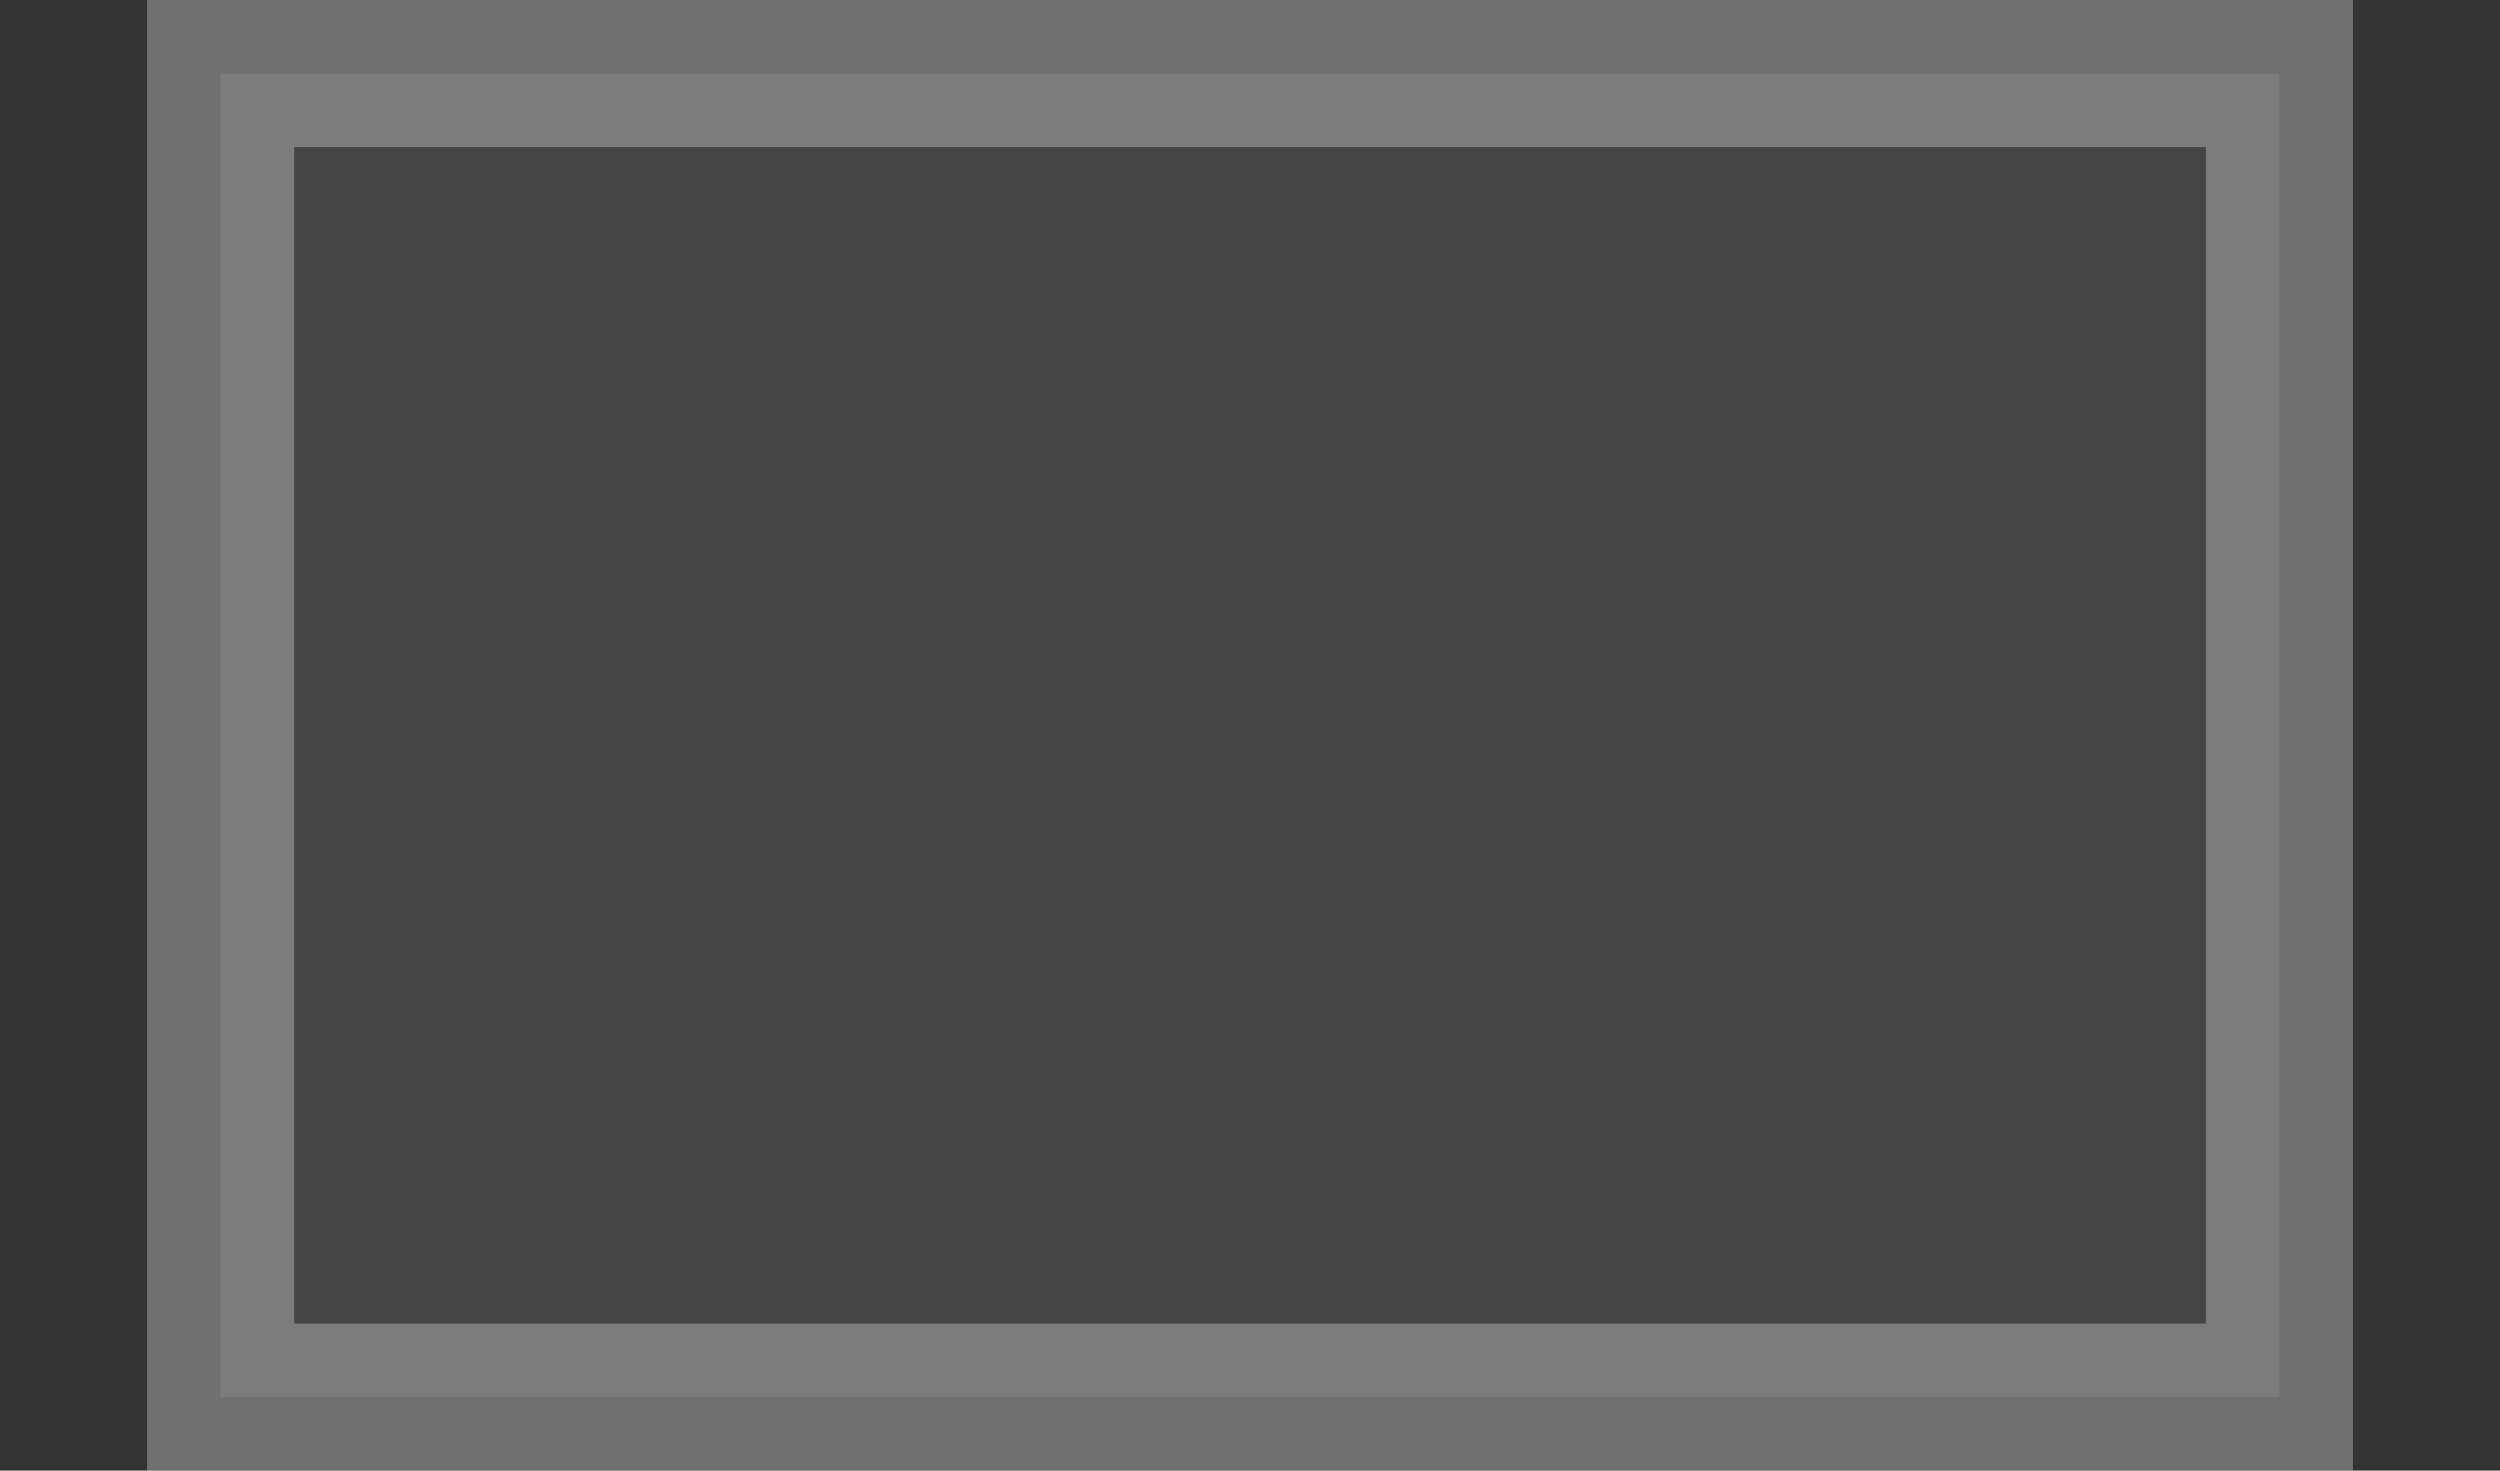 <?xml version="1.0" encoding="UTF-8" standalone="no"?>
<!-- Created with Inkscape (http://www.inkscape.org/) -->

<svg
   xmlns:dc="http://purl.org/dc/elements/1.1/"
   xmlns:cc="http://creativecommons.org/ns#"
   xmlns:rdf="http://www.w3.org/1999/02/22-rdf-syntax-ns#"
   xmlns:svg="http://www.w3.org/2000/svg"
   xmlns="http://www.w3.org/2000/svg"
   xmlns:sodipodi="http://sodipodi.sourceforge.net/DTD/sodipodi-0.dtd"
   xmlns:inkscape="http://www.inkscape.org/namespaces/inkscape"
   id="svg2"
   height="10"
   width="17"
   version="1.1"
   inkscape:version="0.48.4 r9939"
   sodipodi:docname="popup-menu-item-active.svg">
  <rect width="100%" height="100%" fill="#333333" stroke="none"/>
  <defs
     id="defs8" />
  <sodipodi:namedview
     pagecolor="#646464"
     bordercolor="#666666"
     borderopacity="1"
     objecttolerance="10"
     gridtolerance="10"
     guidetolerance="10"
     inkscape:pageopacity="0.39215686"
     inkscape:pageshadow="2"
     inkscape:window-width="1522"
     inkscape:window-height="840"
     id="namedview6"
     showgrid="false"
     inkscape:zoom="18.764706"
     inkscape:cx="0.93260188"
     inkscape:cy="7.573143"
     inkscape:window-x="78"
     inkscape:window-y="27"
     inkscape:window-maximized="1"
     inkscape:current-layer="svg2"
     inkscape:snap-global="true">
    <inkscape:grid
       type="xygrid"
       id="grid2983"
       empspacing="5"
       visible="true"
       enabled="true"
       snapvisiblegridlinesonly="true" />
  </sodipodi:namedview>
  <rect
     ry="0"
     rx="0"
     y="0.5"
     x="1.5"
     height="9"
     width="14"
     id="rect62935"
     style="fill:#ffffff;fill-opacity:0.298;stroke:#ffffff;stroke-width:1;stroke-linecap:round;stroke-miterlimit:4;stroke-opacity:1;stroke-dasharray:none;display:inline;opacity:0.3" />
</svg>
